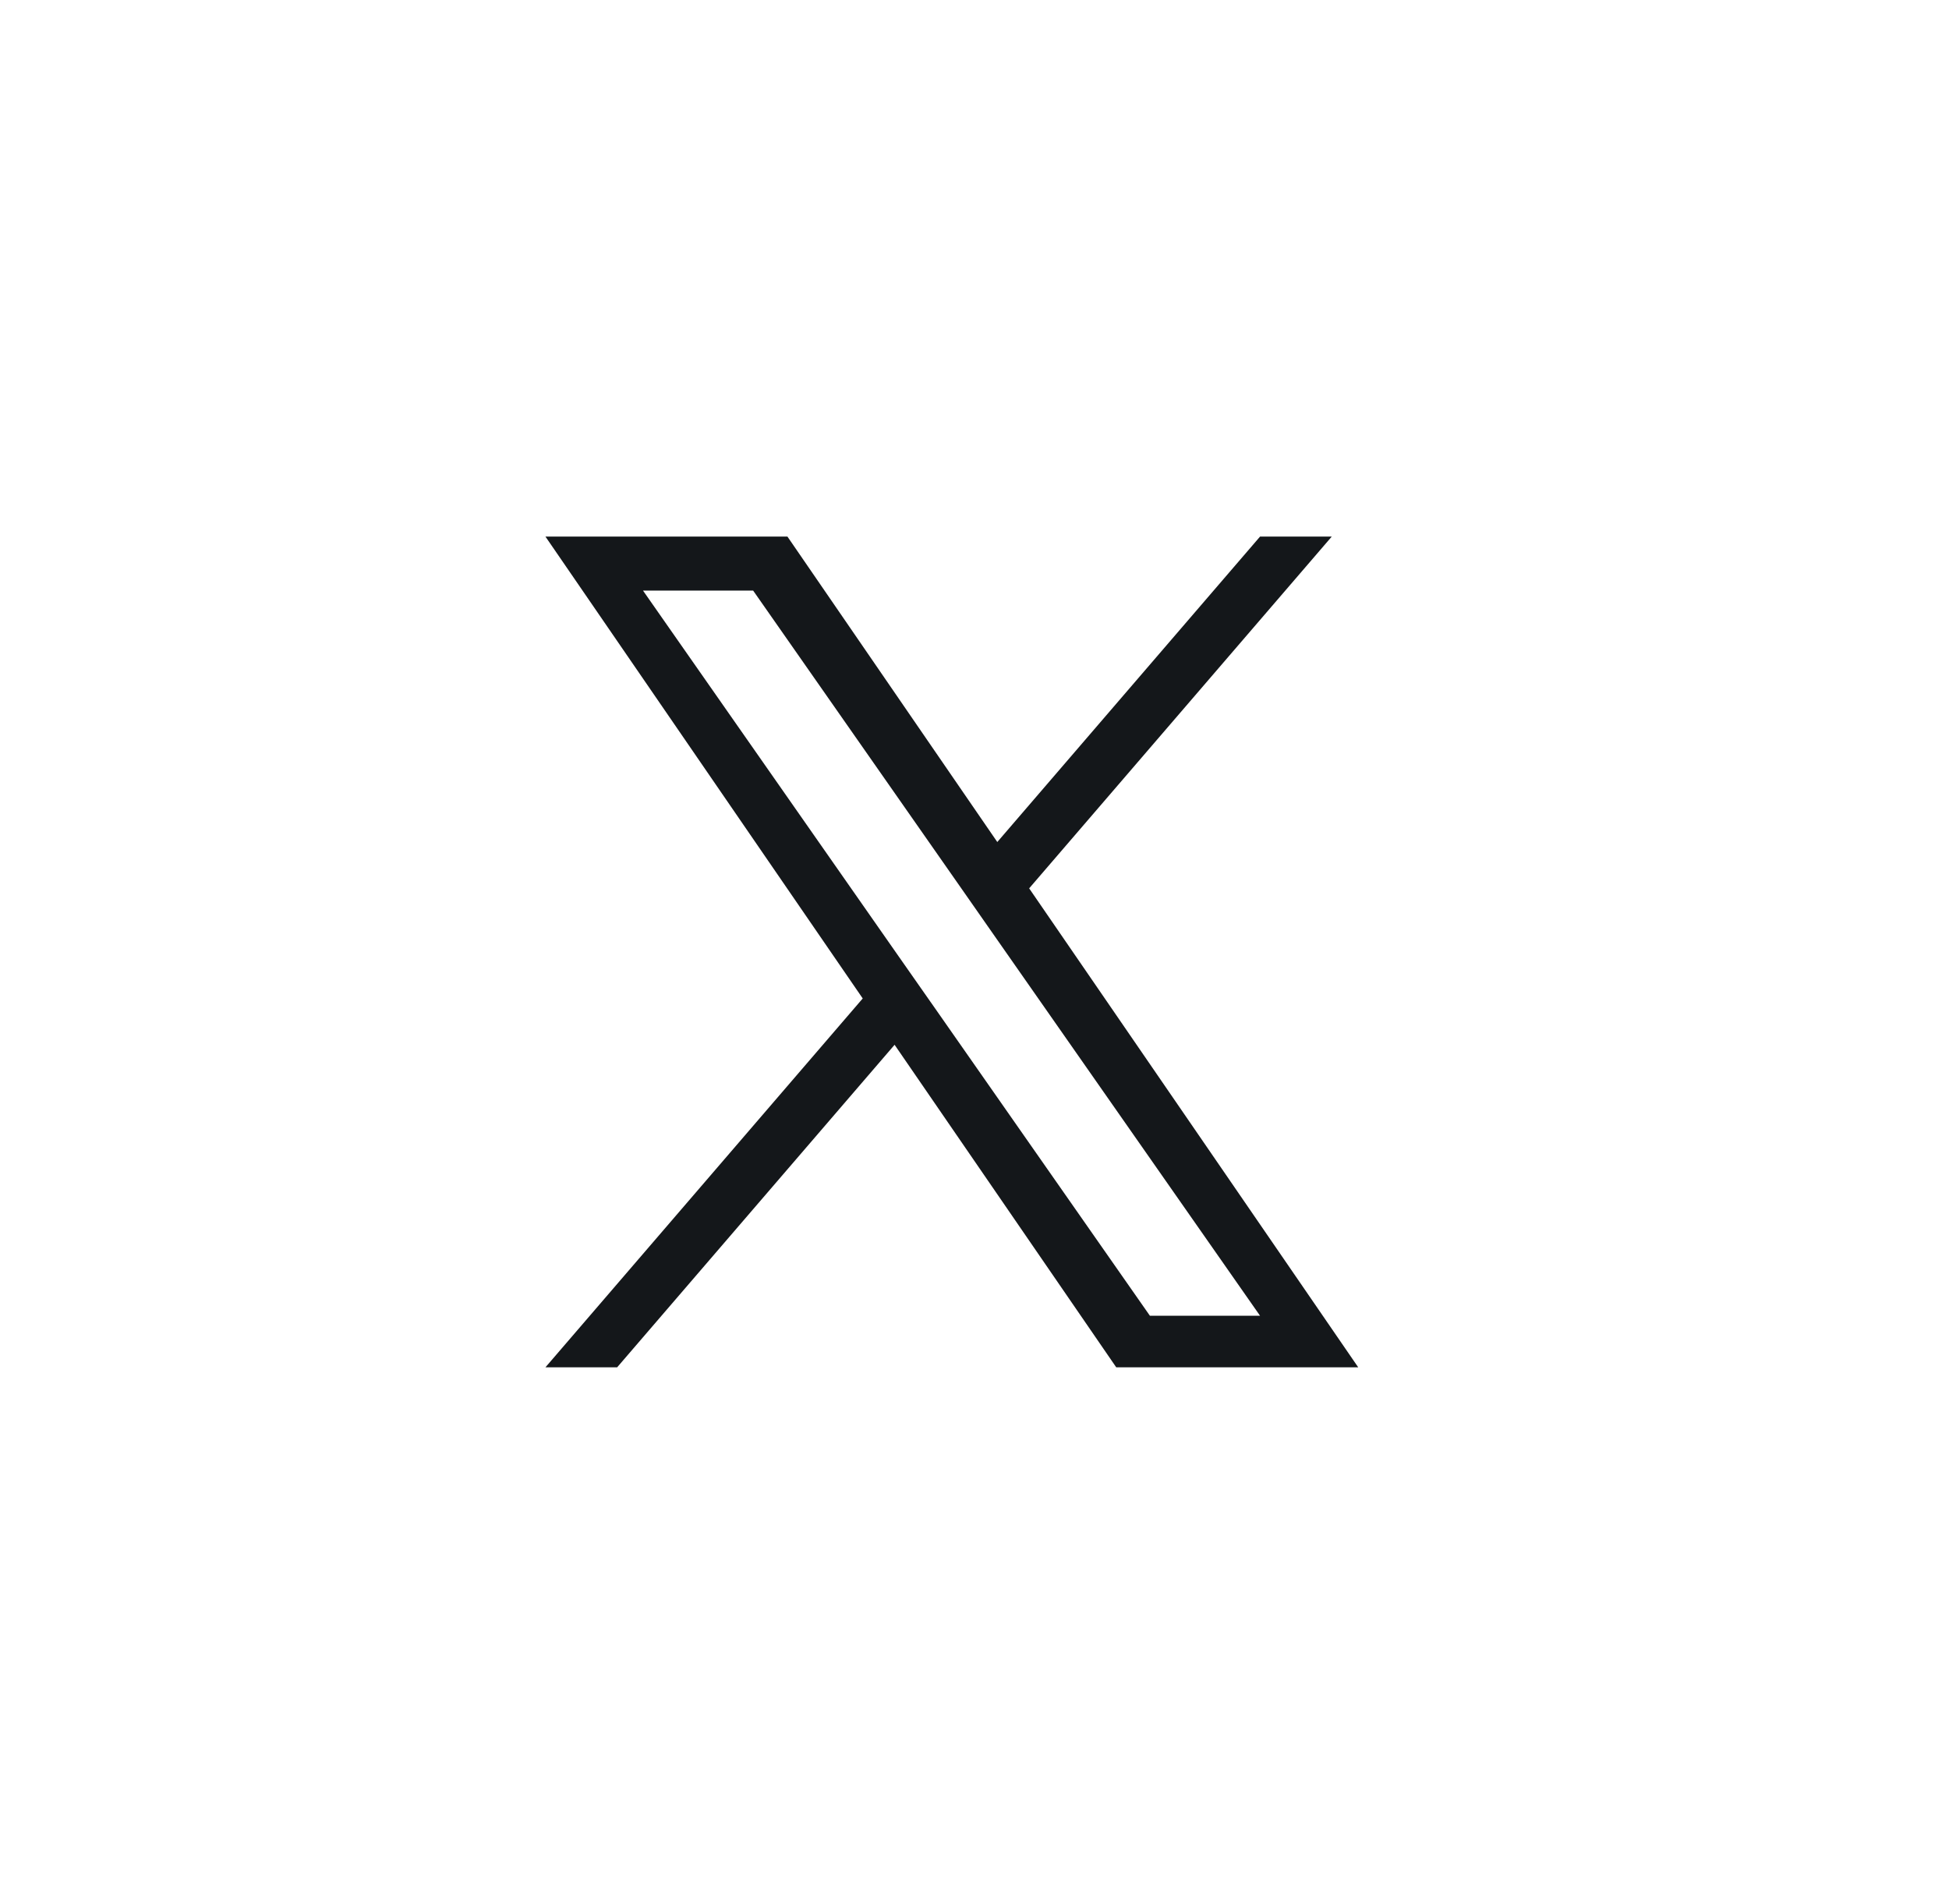 <svg width="43" height="42" fill="none" xmlns="http://www.w3.org/2000/svg"><path d="m22.706 19.597 6.676-7.76H27.8l-5.797 6.738-4.63-6.738h-5.339l7 10.189-7 8.137h1.582l6.121-7.115 4.89 7.115h5.339l-7.26-10.566Zm-2.167 2.518-.71-1.014-5.643-8.073h2.43l4.555 6.515.709 1.015 5.92 8.468h-2.43l-4.83-6.91z" fill="#14171a" style="stroke-width:.015"/></svg>